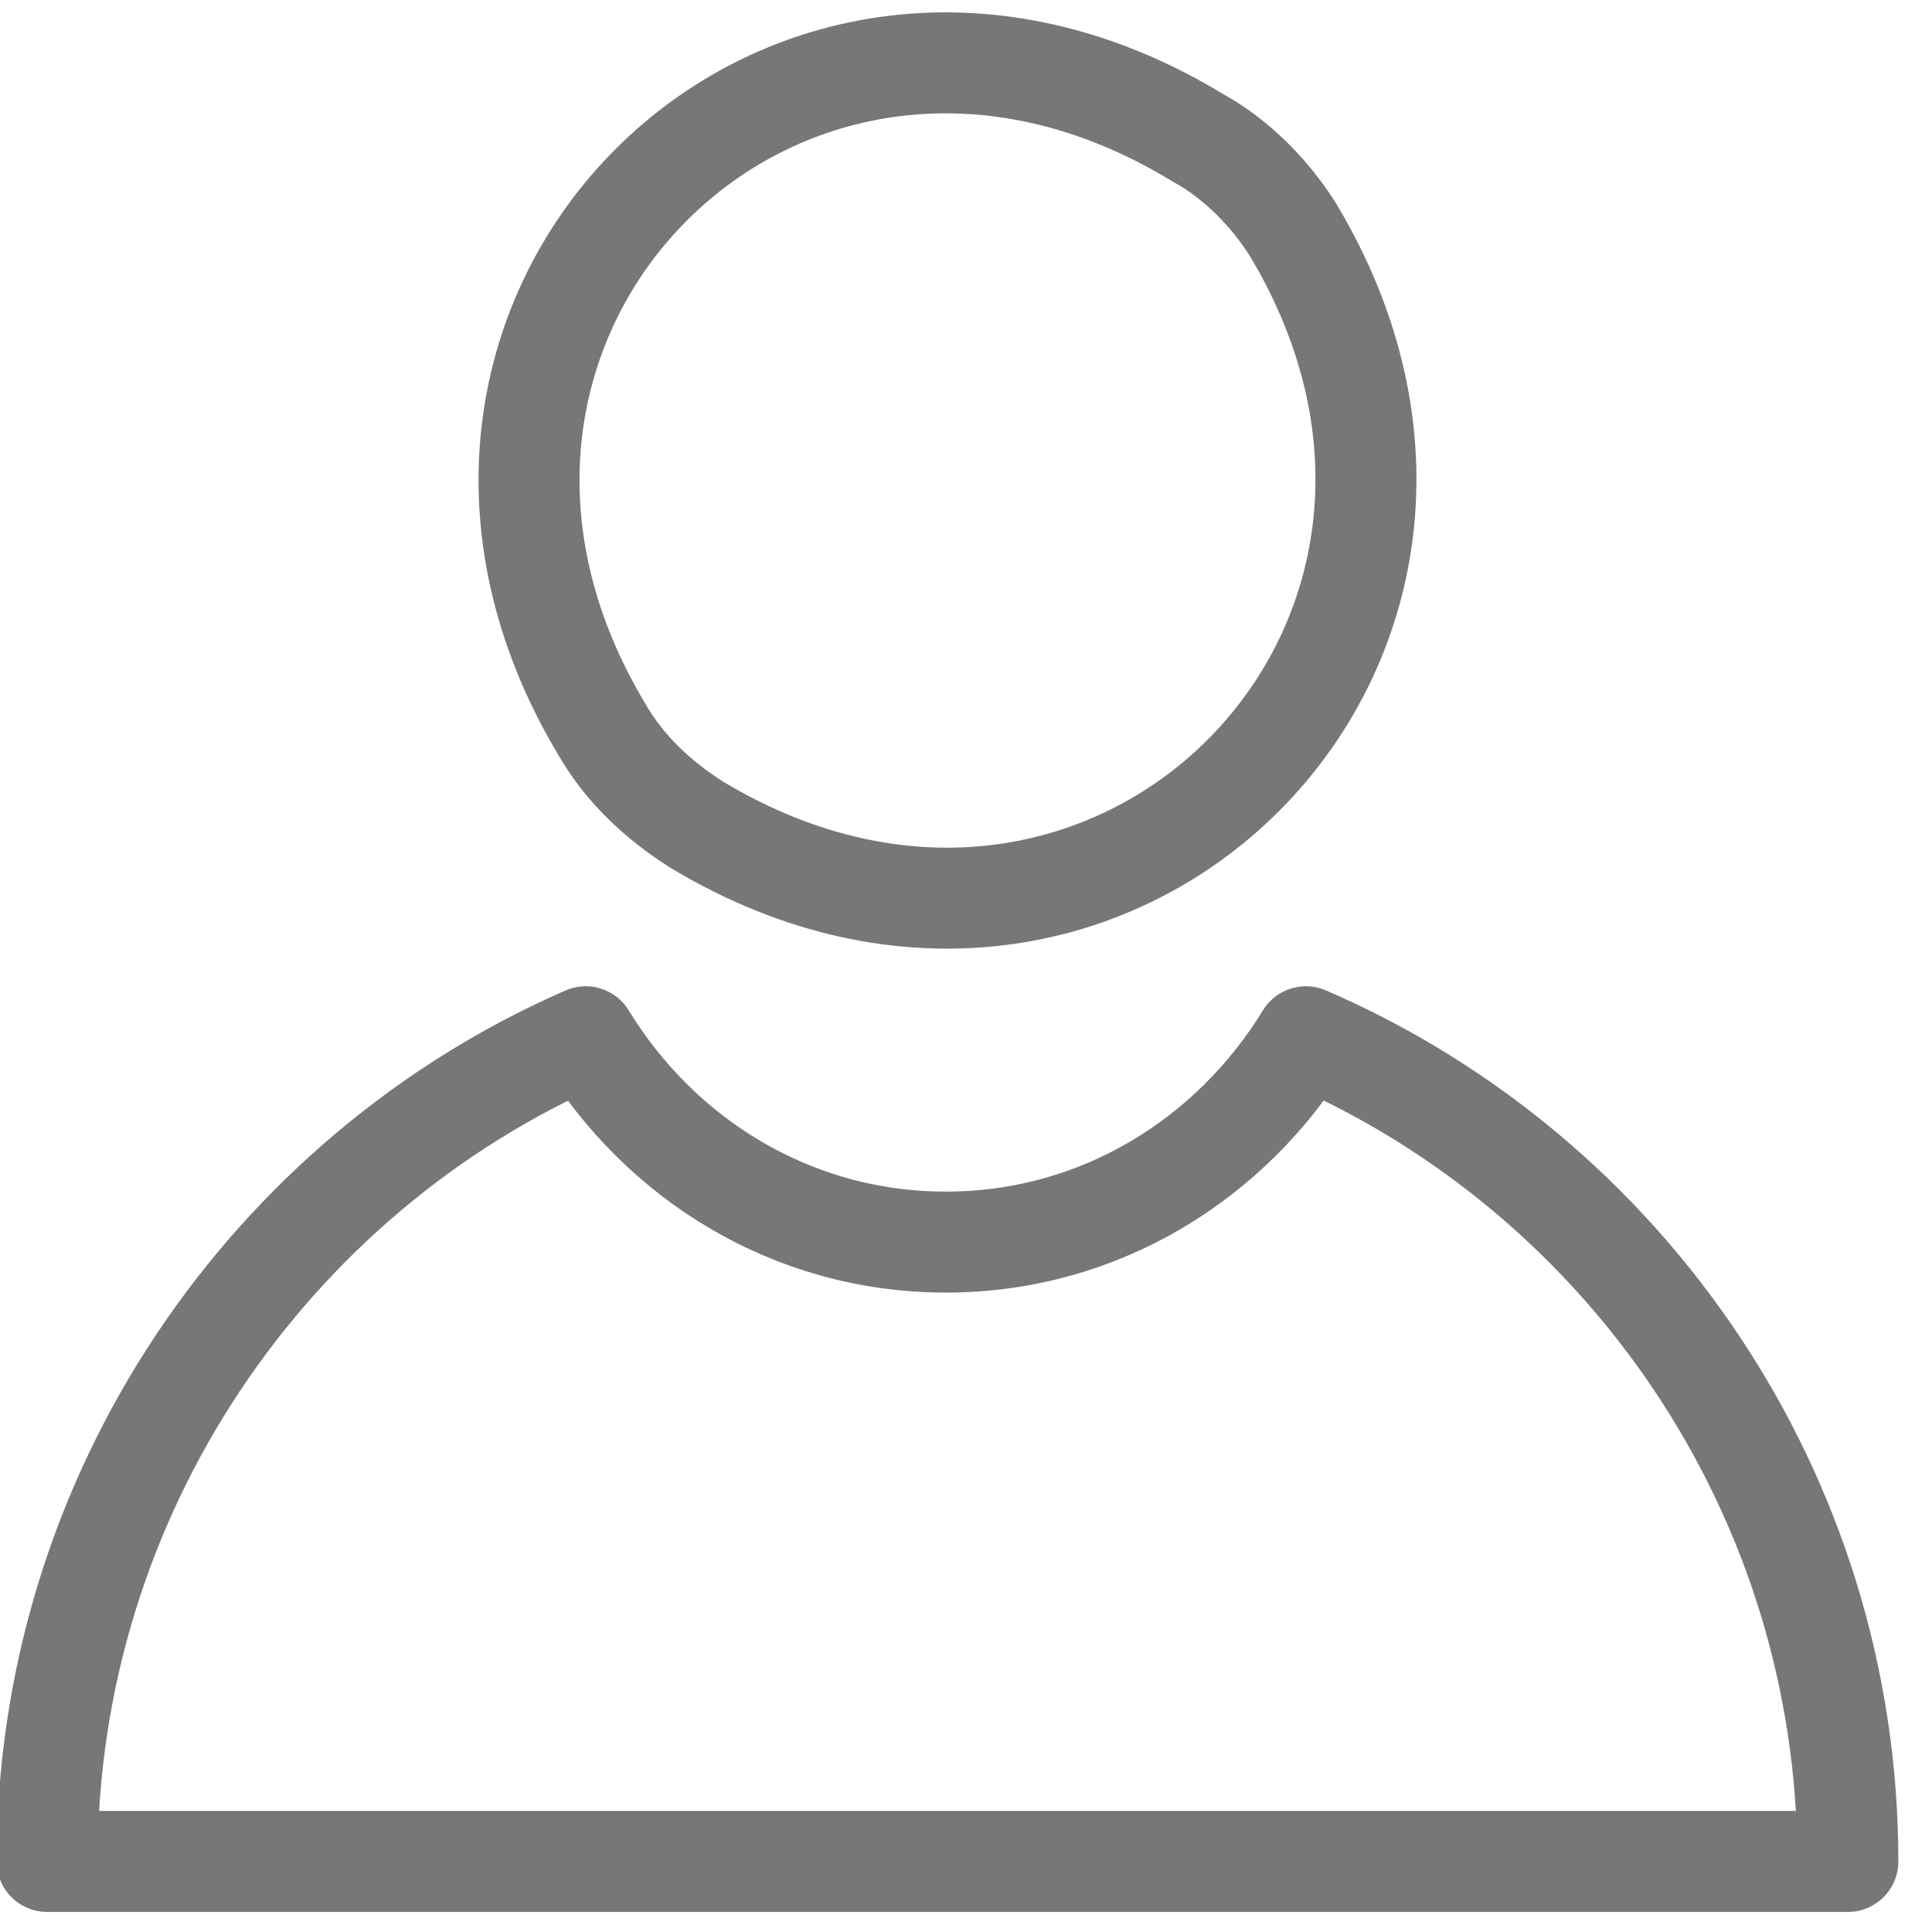 <?xml version="1.0" encoding="utf-8"?>
<svg version="1.1" xmlns="http://www.w3.org/2000/svg" xmlns:xlink="http://www.w3.org/1999/xlink" x="0px" y="0px" viewBox="0 0 57.4 57" enable-background="new 0 0 57.4 57" xml:space="preserve">
<g>
	<path fill="none" stroke="#777" stroke-width="3" stroke-linecap="round" stroke-linejoin="round" stroke-miterlimit="10" d="M38.4,6.8c7.4,12.3-5.4,25.1-17.7,17.7c-1.1-0.7-2.1-1.6-2.8-2.8C10.5,9.4,23.3-3.4,35.6,4.1C36.7,4.7,37.7,5.7,38.4,6.8z"/>
	<path fill="none" stroke="#777" stroke-width="3" stroke-linecap="round" stroke-linejoin="round" stroke-miterlimit="10" d="M38.8,30.8c-2.2,3.6-6.1,6.1-10.7,6.1s-8.5-2.5-10.7-6.1C8,34.9,1.4,44.4,1.4,55.3h53.5C54.9,44.4,48.3,34.9,38.8,30.8z"/>
</g>
</svg>
